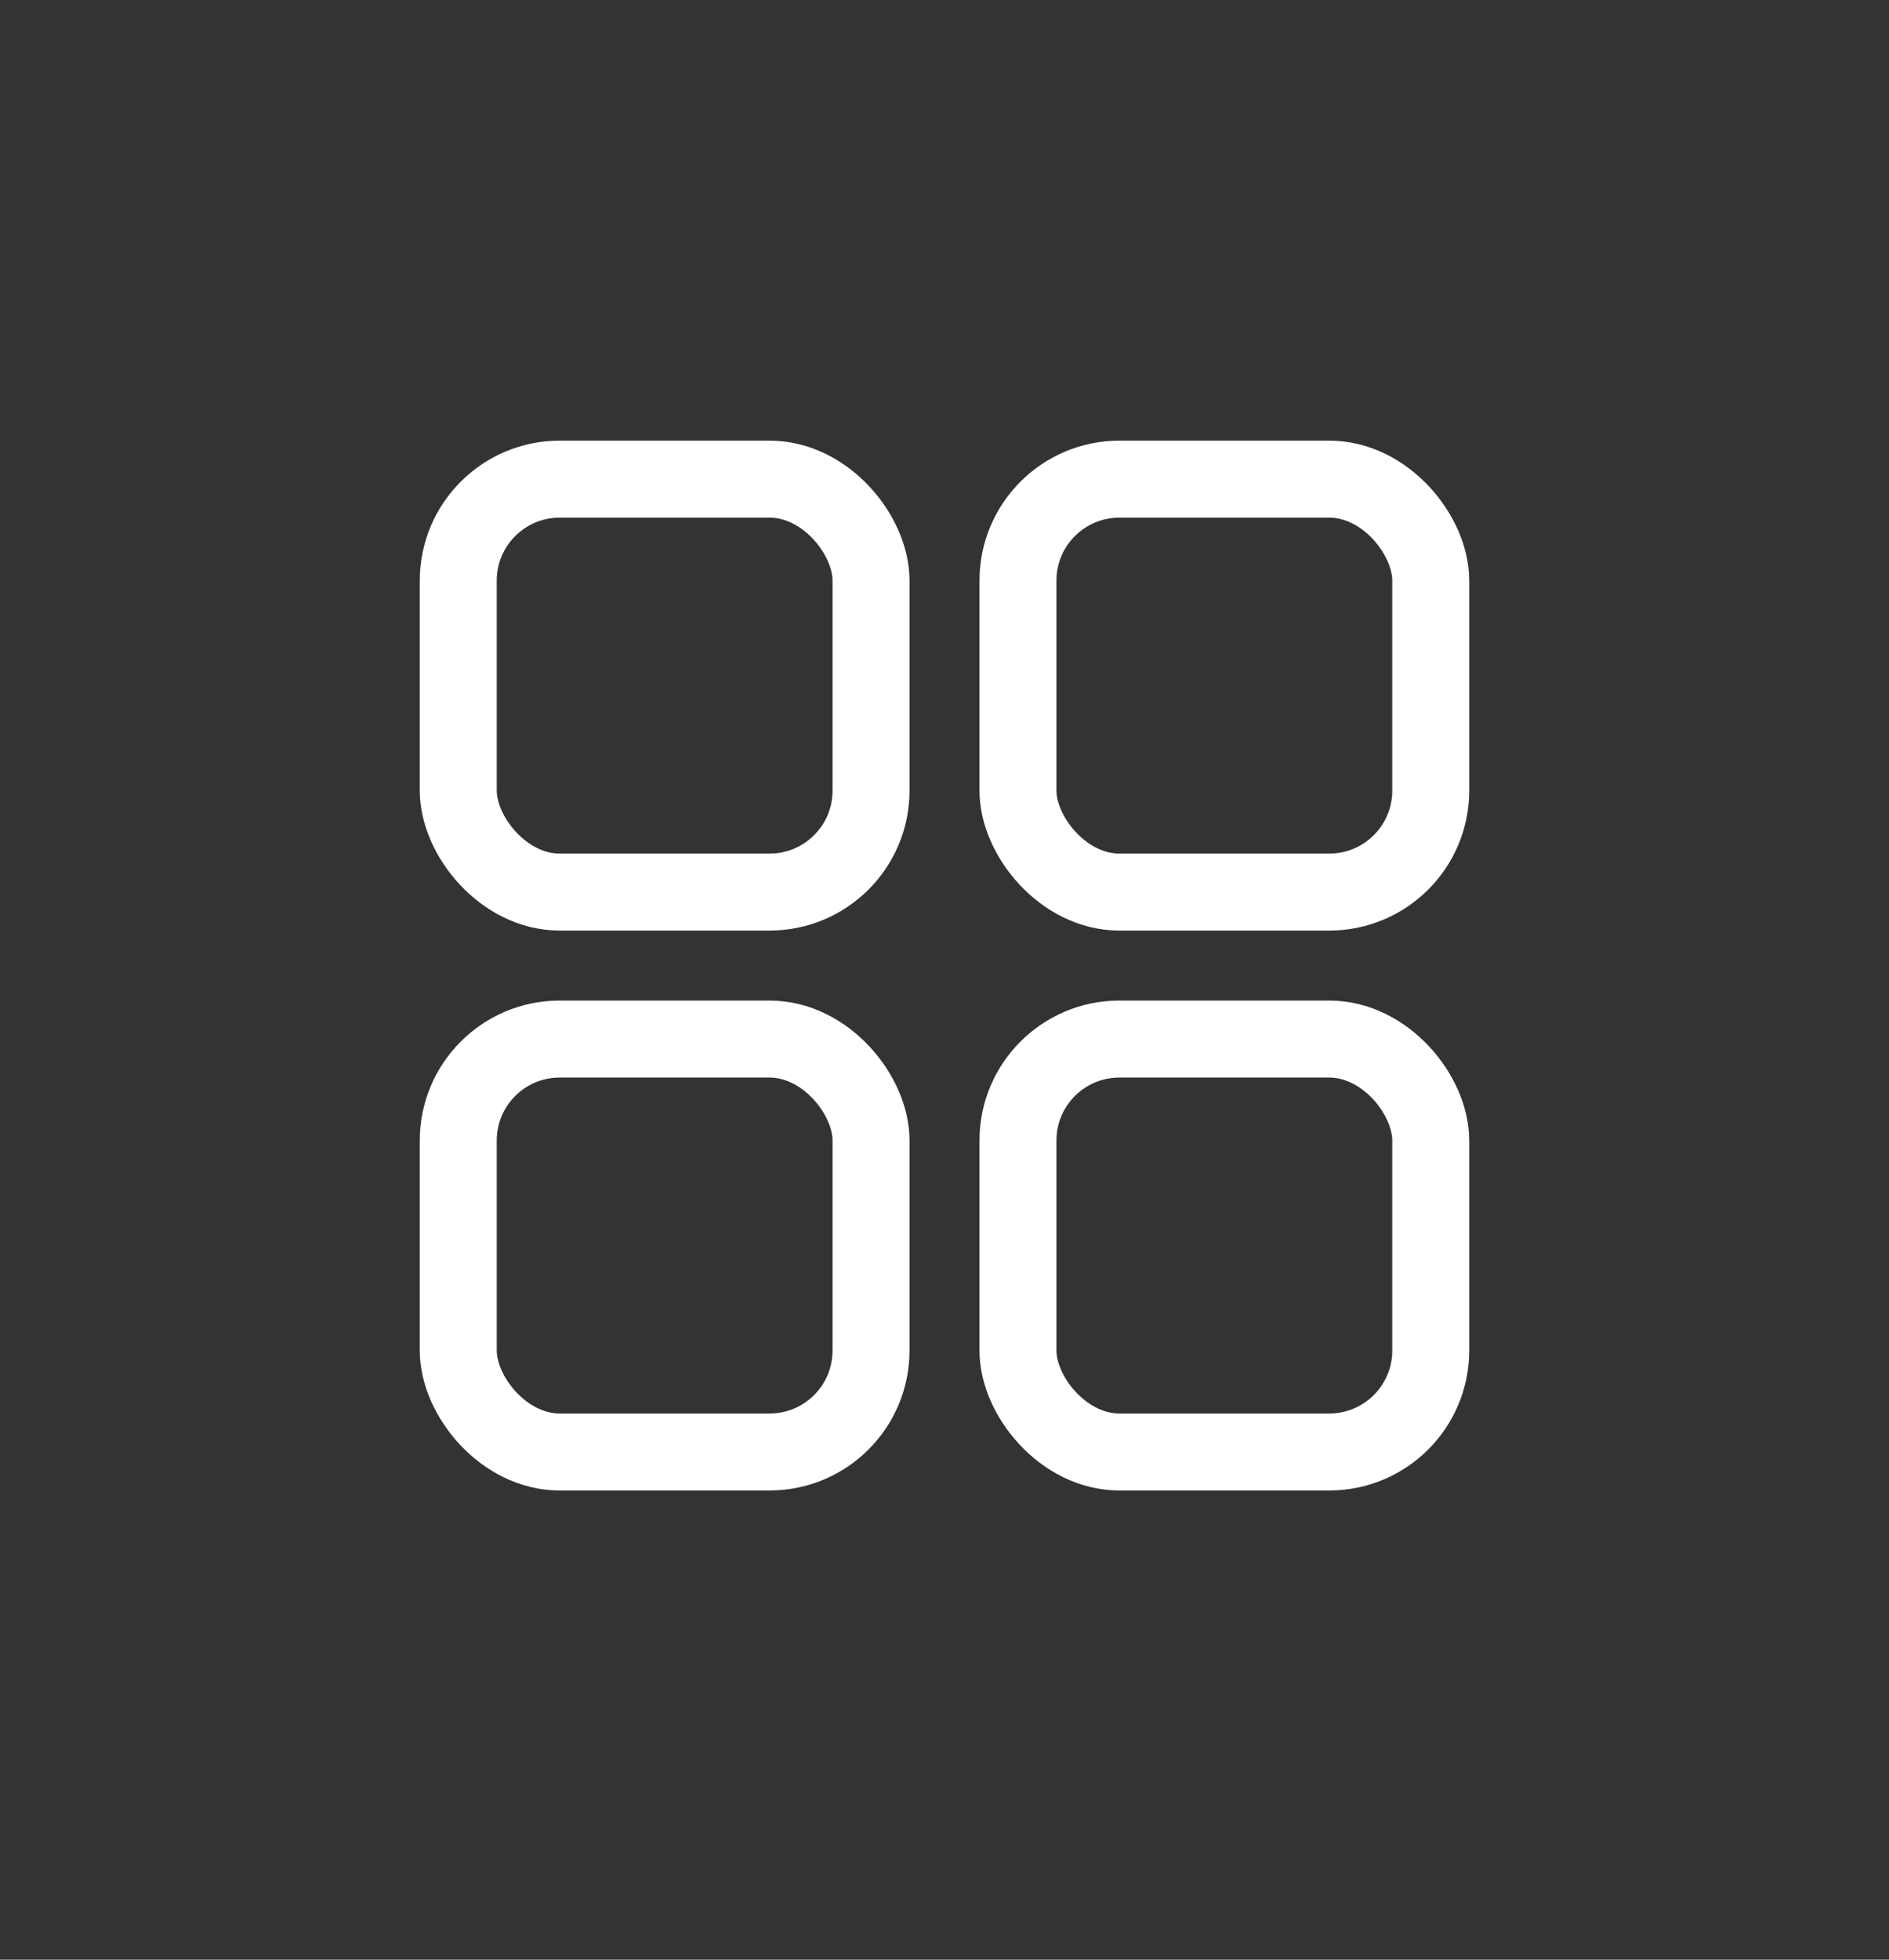 <svg width="27" height="28" viewBox="0 0 27 28" fill="none" xmlns="http://www.w3.org/2000/svg">
<rect x="0" y="0" width="27" height="28" fill="#333333" stroke="none"/>
<rect x="6.55" y="6.846" width="5.9" height="5.9" rx="1.45" stroke="white" stroke-width="1.1"/>
<rect x="14.55" y="6.846" width="5.9" height="5.9" rx="1.45" stroke="white" stroke-width="1.1"/>
<rect x="14.55" y="14.846" width="5.9" height="5.9" rx="1.45" stroke="white" stroke-width="1.1"/>
<rect x="6.55" y="14.846" width="5.9" height="5.9" rx="1.45" stroke="white" stroke-width="1.1"/>
</svg>
